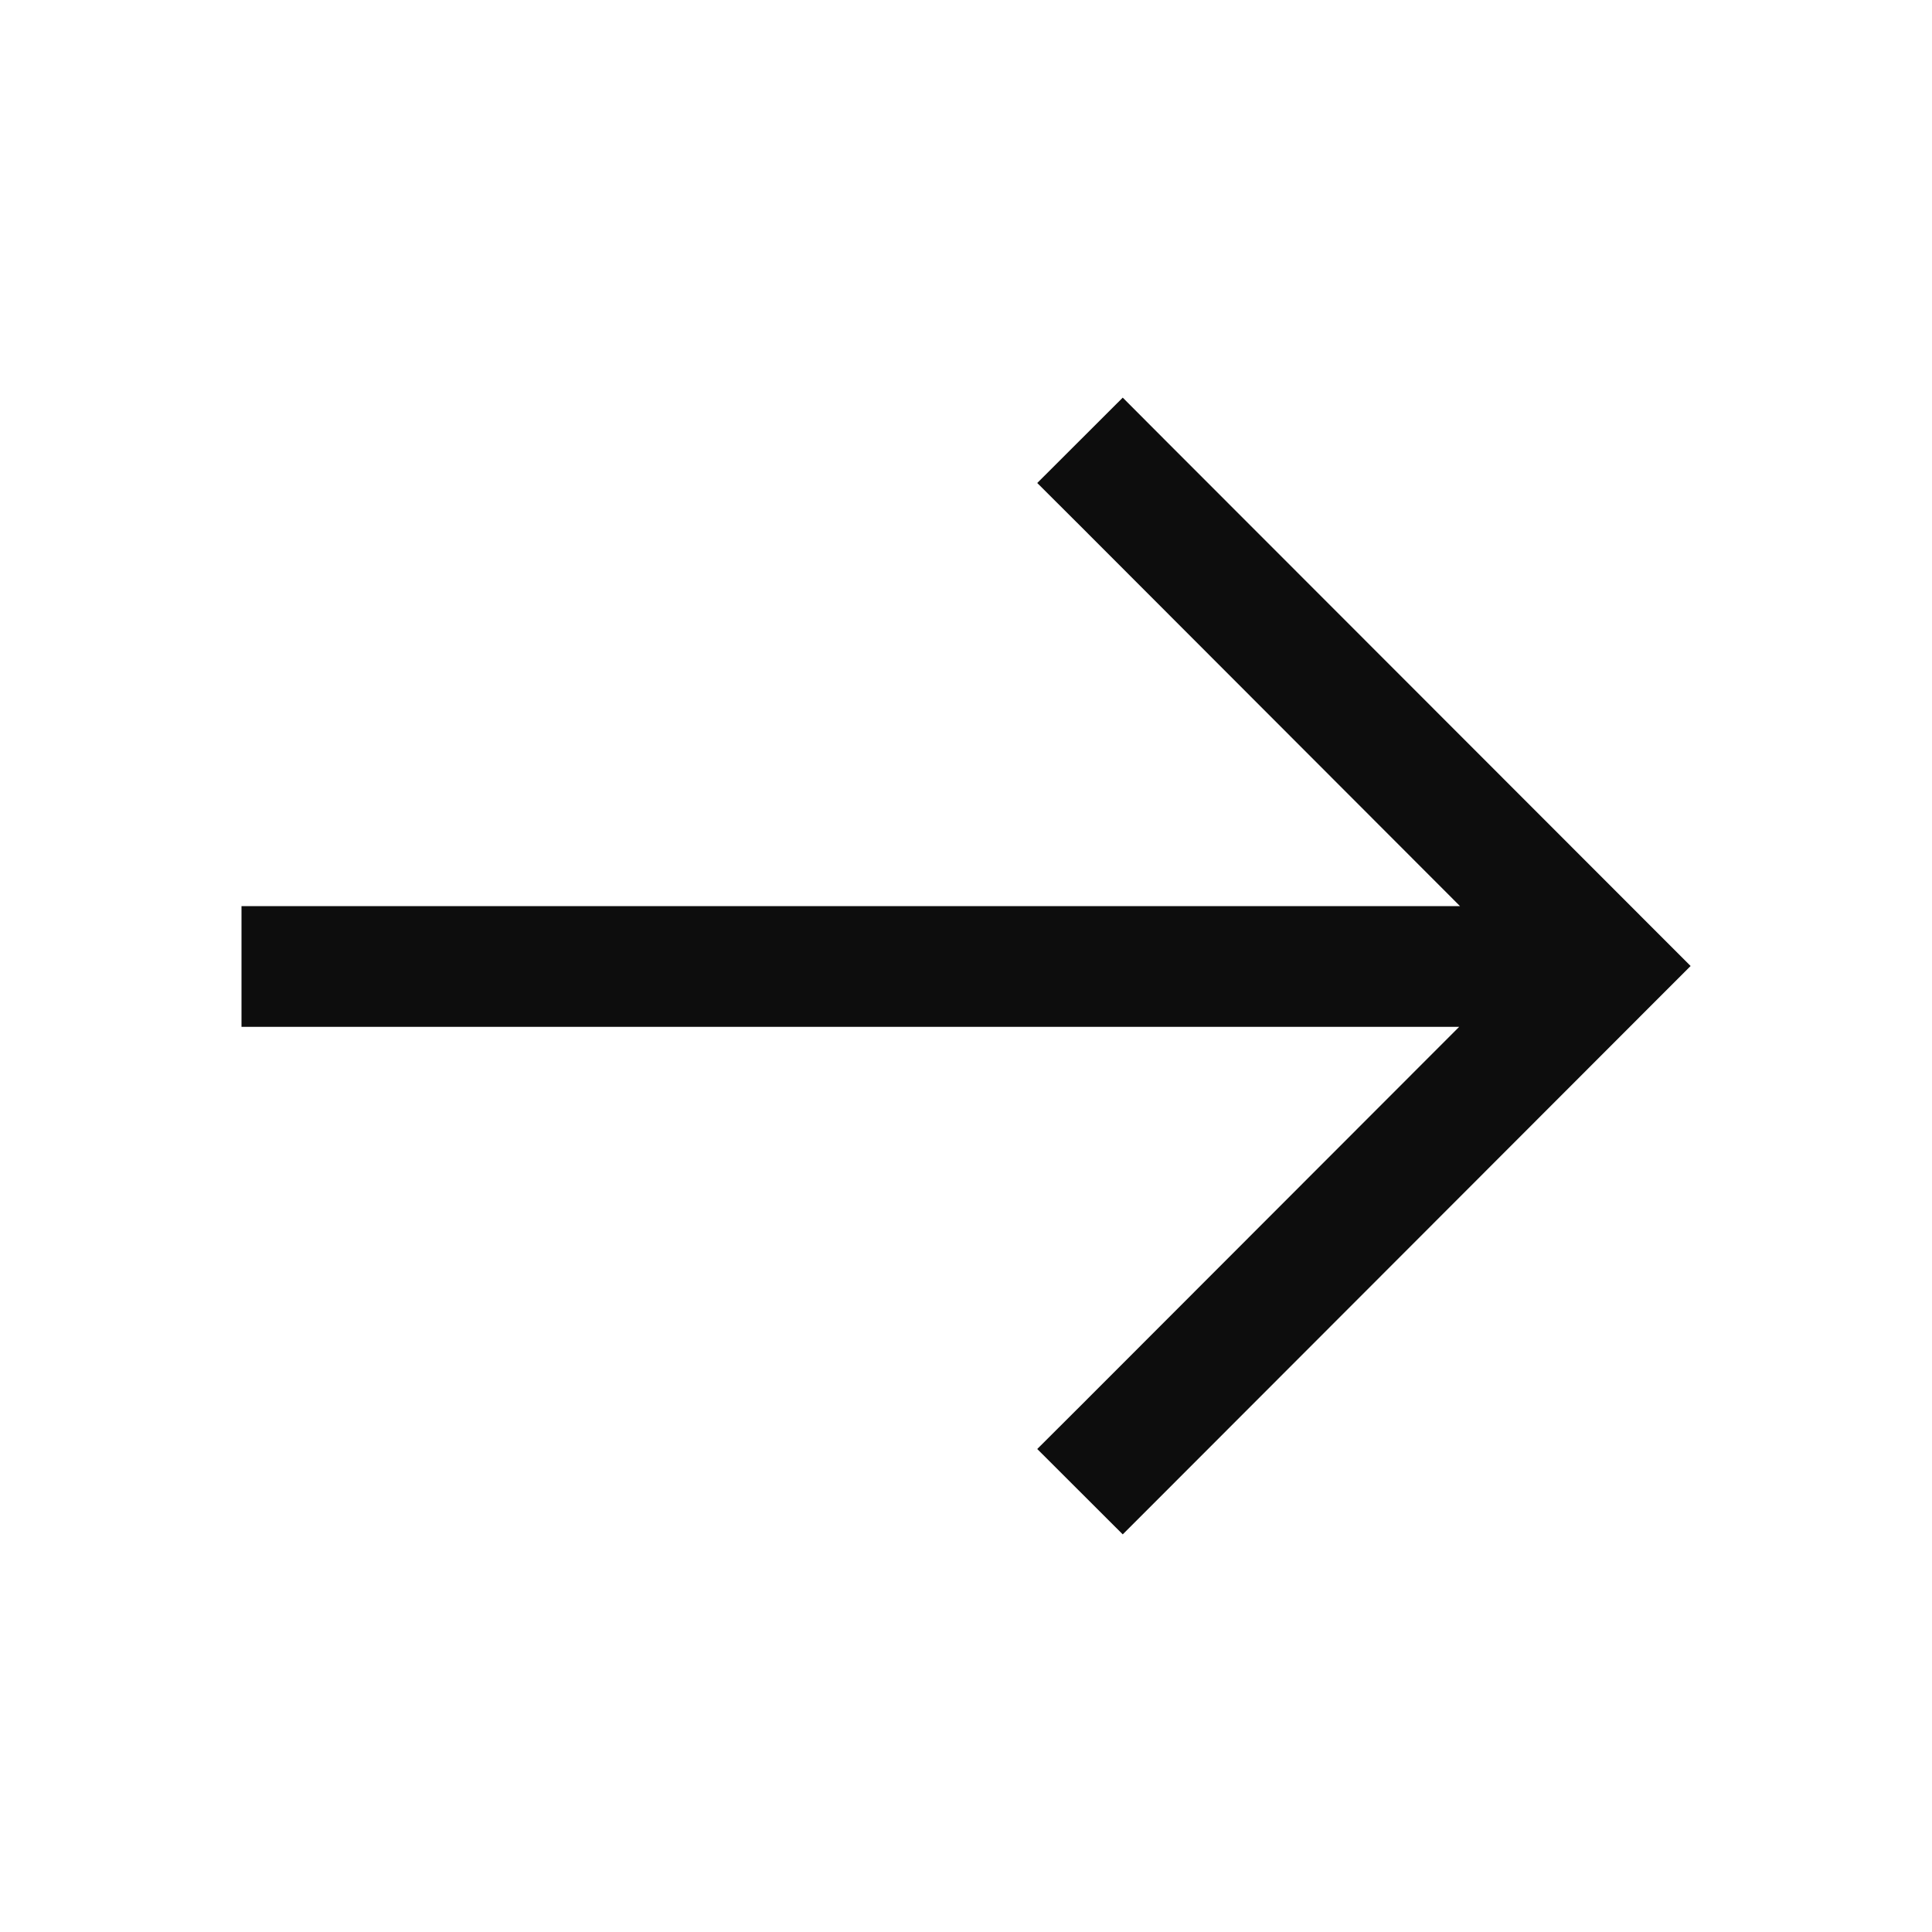<svg width="16" height="16" viewBox="0 0 16 16" fill="none" xmlns="http://www.w3.org/2000/svg">
<path fill-rule="evenodd" clip-rule="evenodd" d="M9.651 3.647L9.298 3.293L8.59 4L8.944 4.353L12.091 7.504L2.5 7.504H2L2 8.504H2.5H12.084L8.944 11.647L8.59 12L9.298 12.707L9.651 12.354L13.648 8.353L14.001 8L13.648 7.647L9.651 3.647Z" fill="#0D0D0D"/>
</svg>
